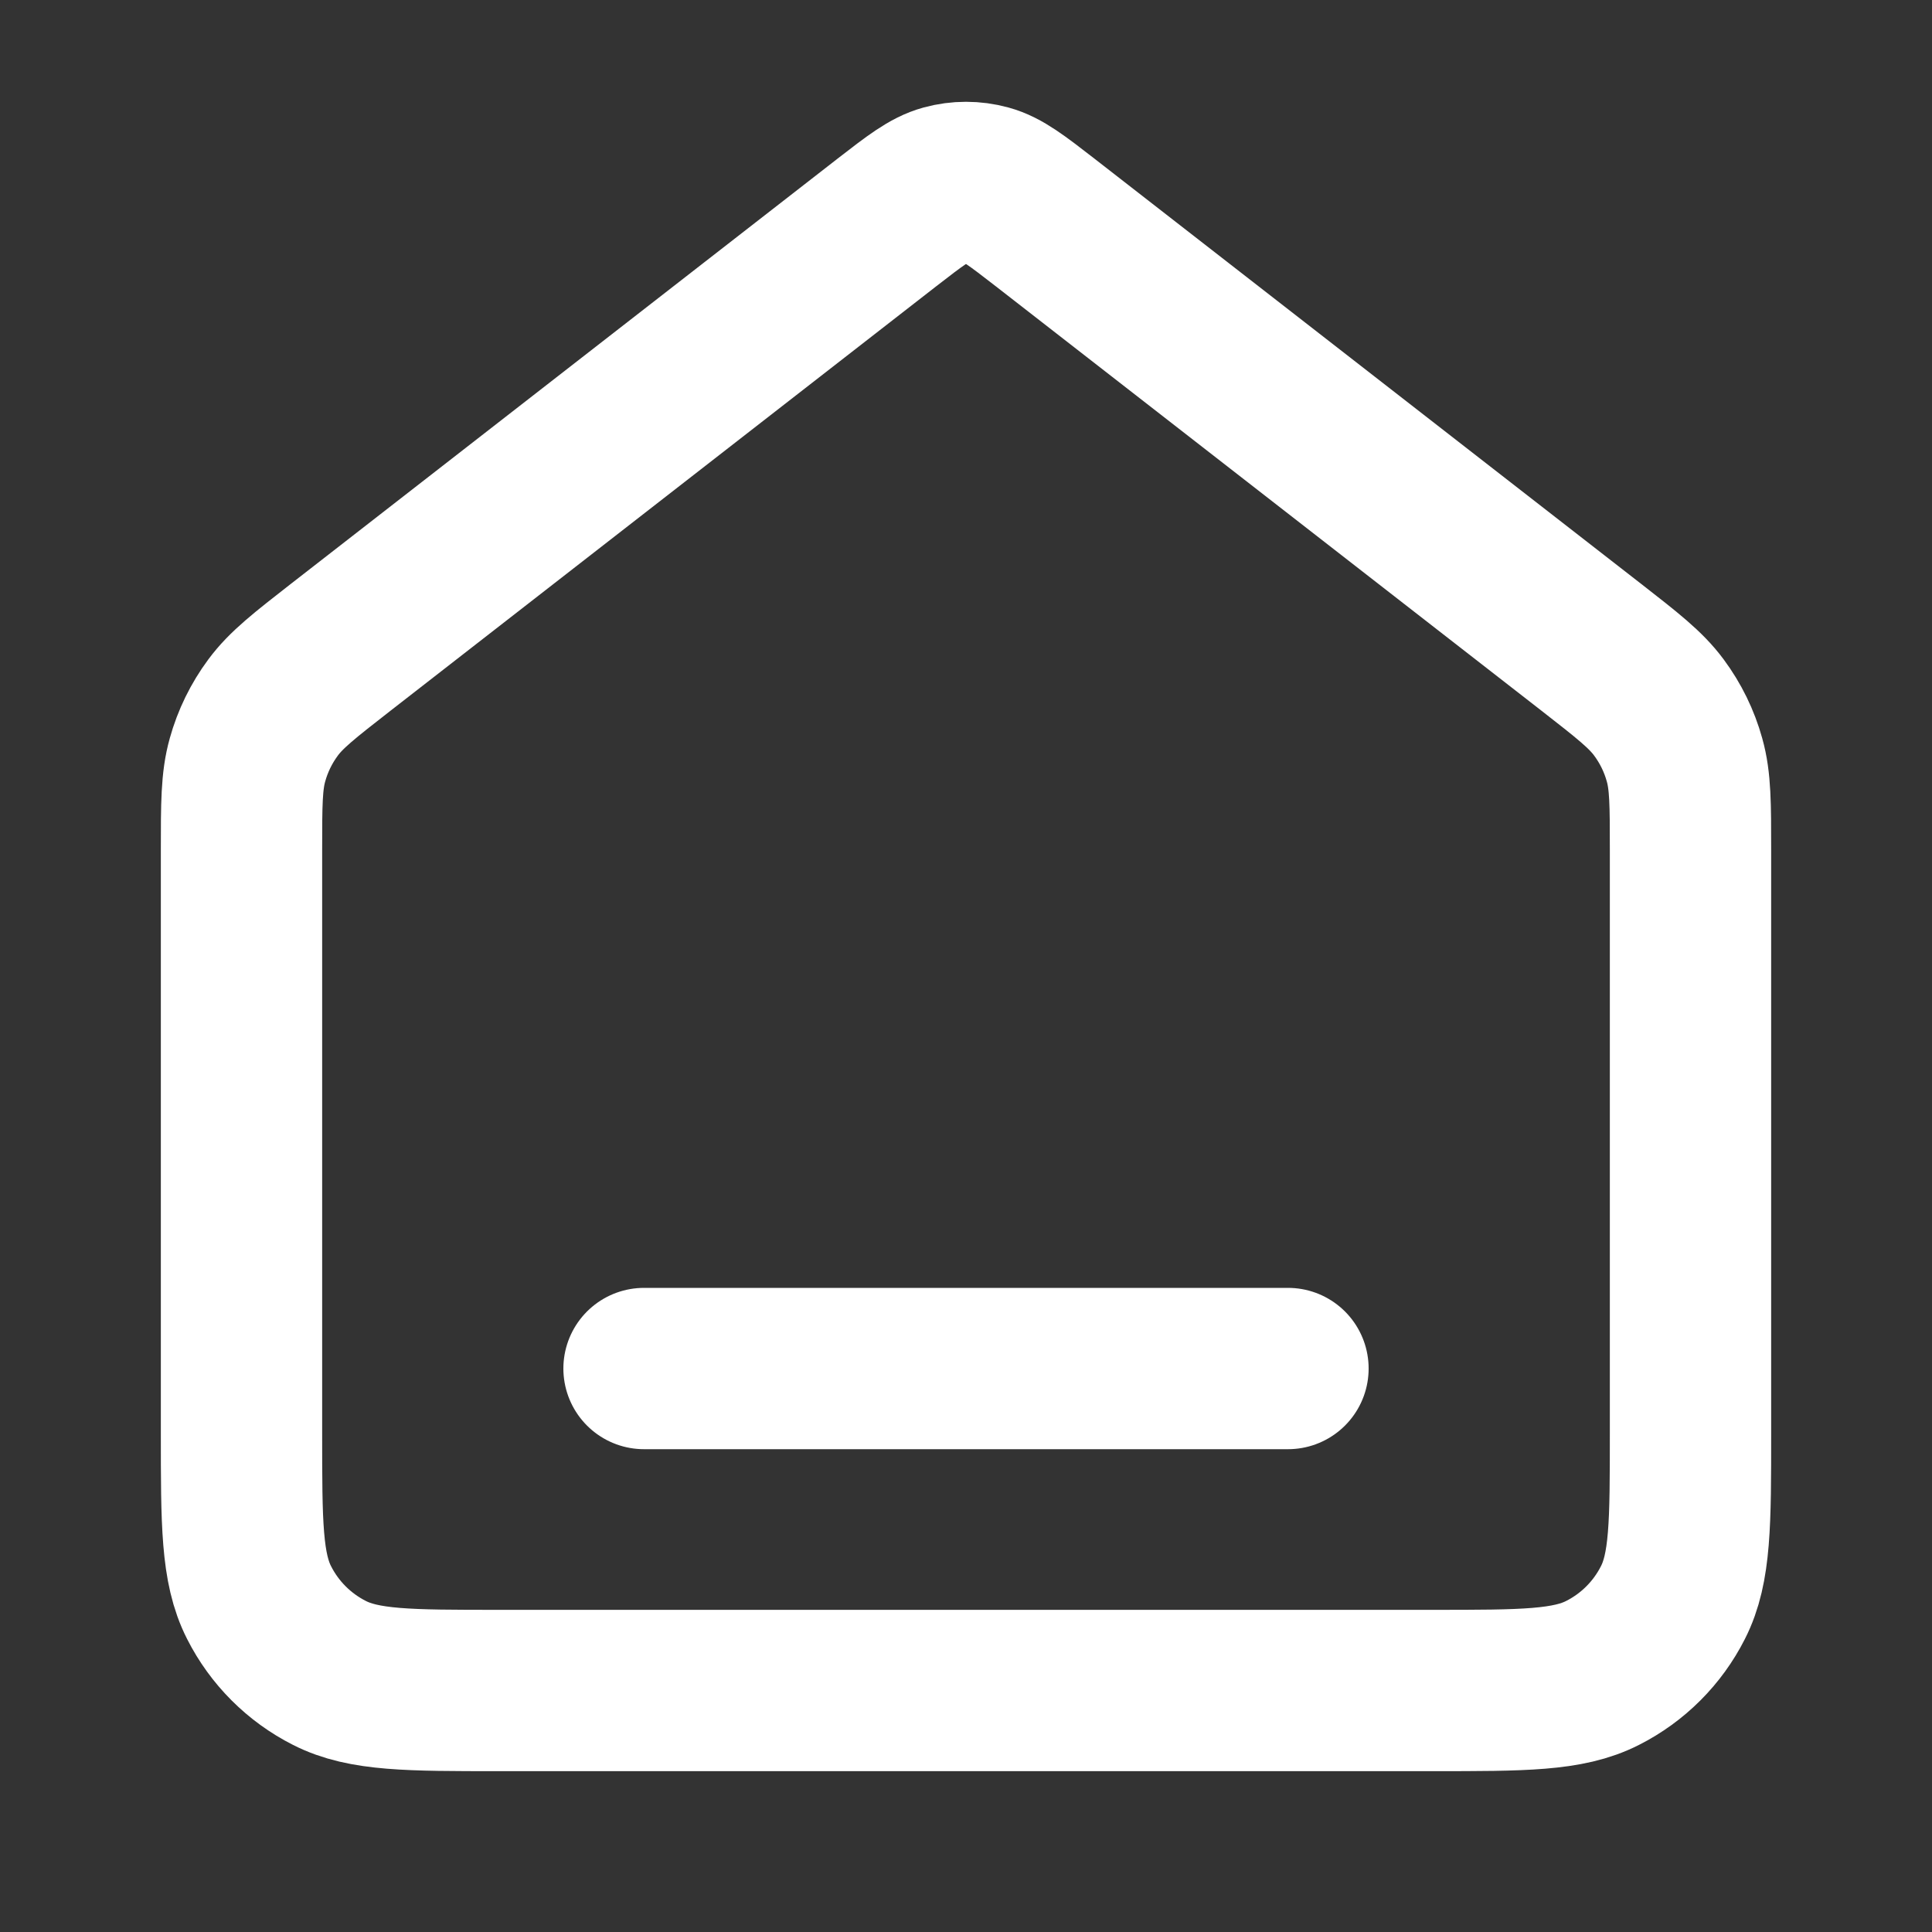 <svg width="20" height="20" viewBox="0 0 20 20" fill="none" xmlns="http://www.w3.org/2000/svg">
<rect x="0" y="0" width="20" height="20" fill="#333333" stroke="none"/>
<path d="M6.667 14.167H13.333M9.181 2.303L3.529 6.699C3.152 6.993 2.963 7.14 2.827 7.324C2.706 7.487 2.616 7.671 2.562 7.866C2.5 8.086 2.5 8.326 2.5 8.804V14.833C2.5 15.767 2.5 16.233 2.682 16.59C2.841 16.904 3.096 17.159 3.41 17.318C3.767 17.5 4.233 17.5 5.167 17.5H14.833C15.767 17.5 16.233 17.5 16.59 17.318C16.904 17.159 17.159 16.904 17.318 16.59C17.5 16.233 17.5 15.767 17.5 14.833V8.804C17.5 8.326 17.5 8.086 17.438 7.866C17.384 7.671 17.294 7.487 17.173 7.324C17.037 7.14 16.848 6.993 16.471 6.699L10.819 2.303C10.526 2.076 10.379 1.962 10.218 1.918C10.075 1.879 9.925 1.879 9.782 1.918C9.621 1.962 9.474 2.076 9.181 2.303Z" stroke="white" stroke-width="1.67" stroke-linecap="round" stroke-linejoin="round"/>
</svg>
